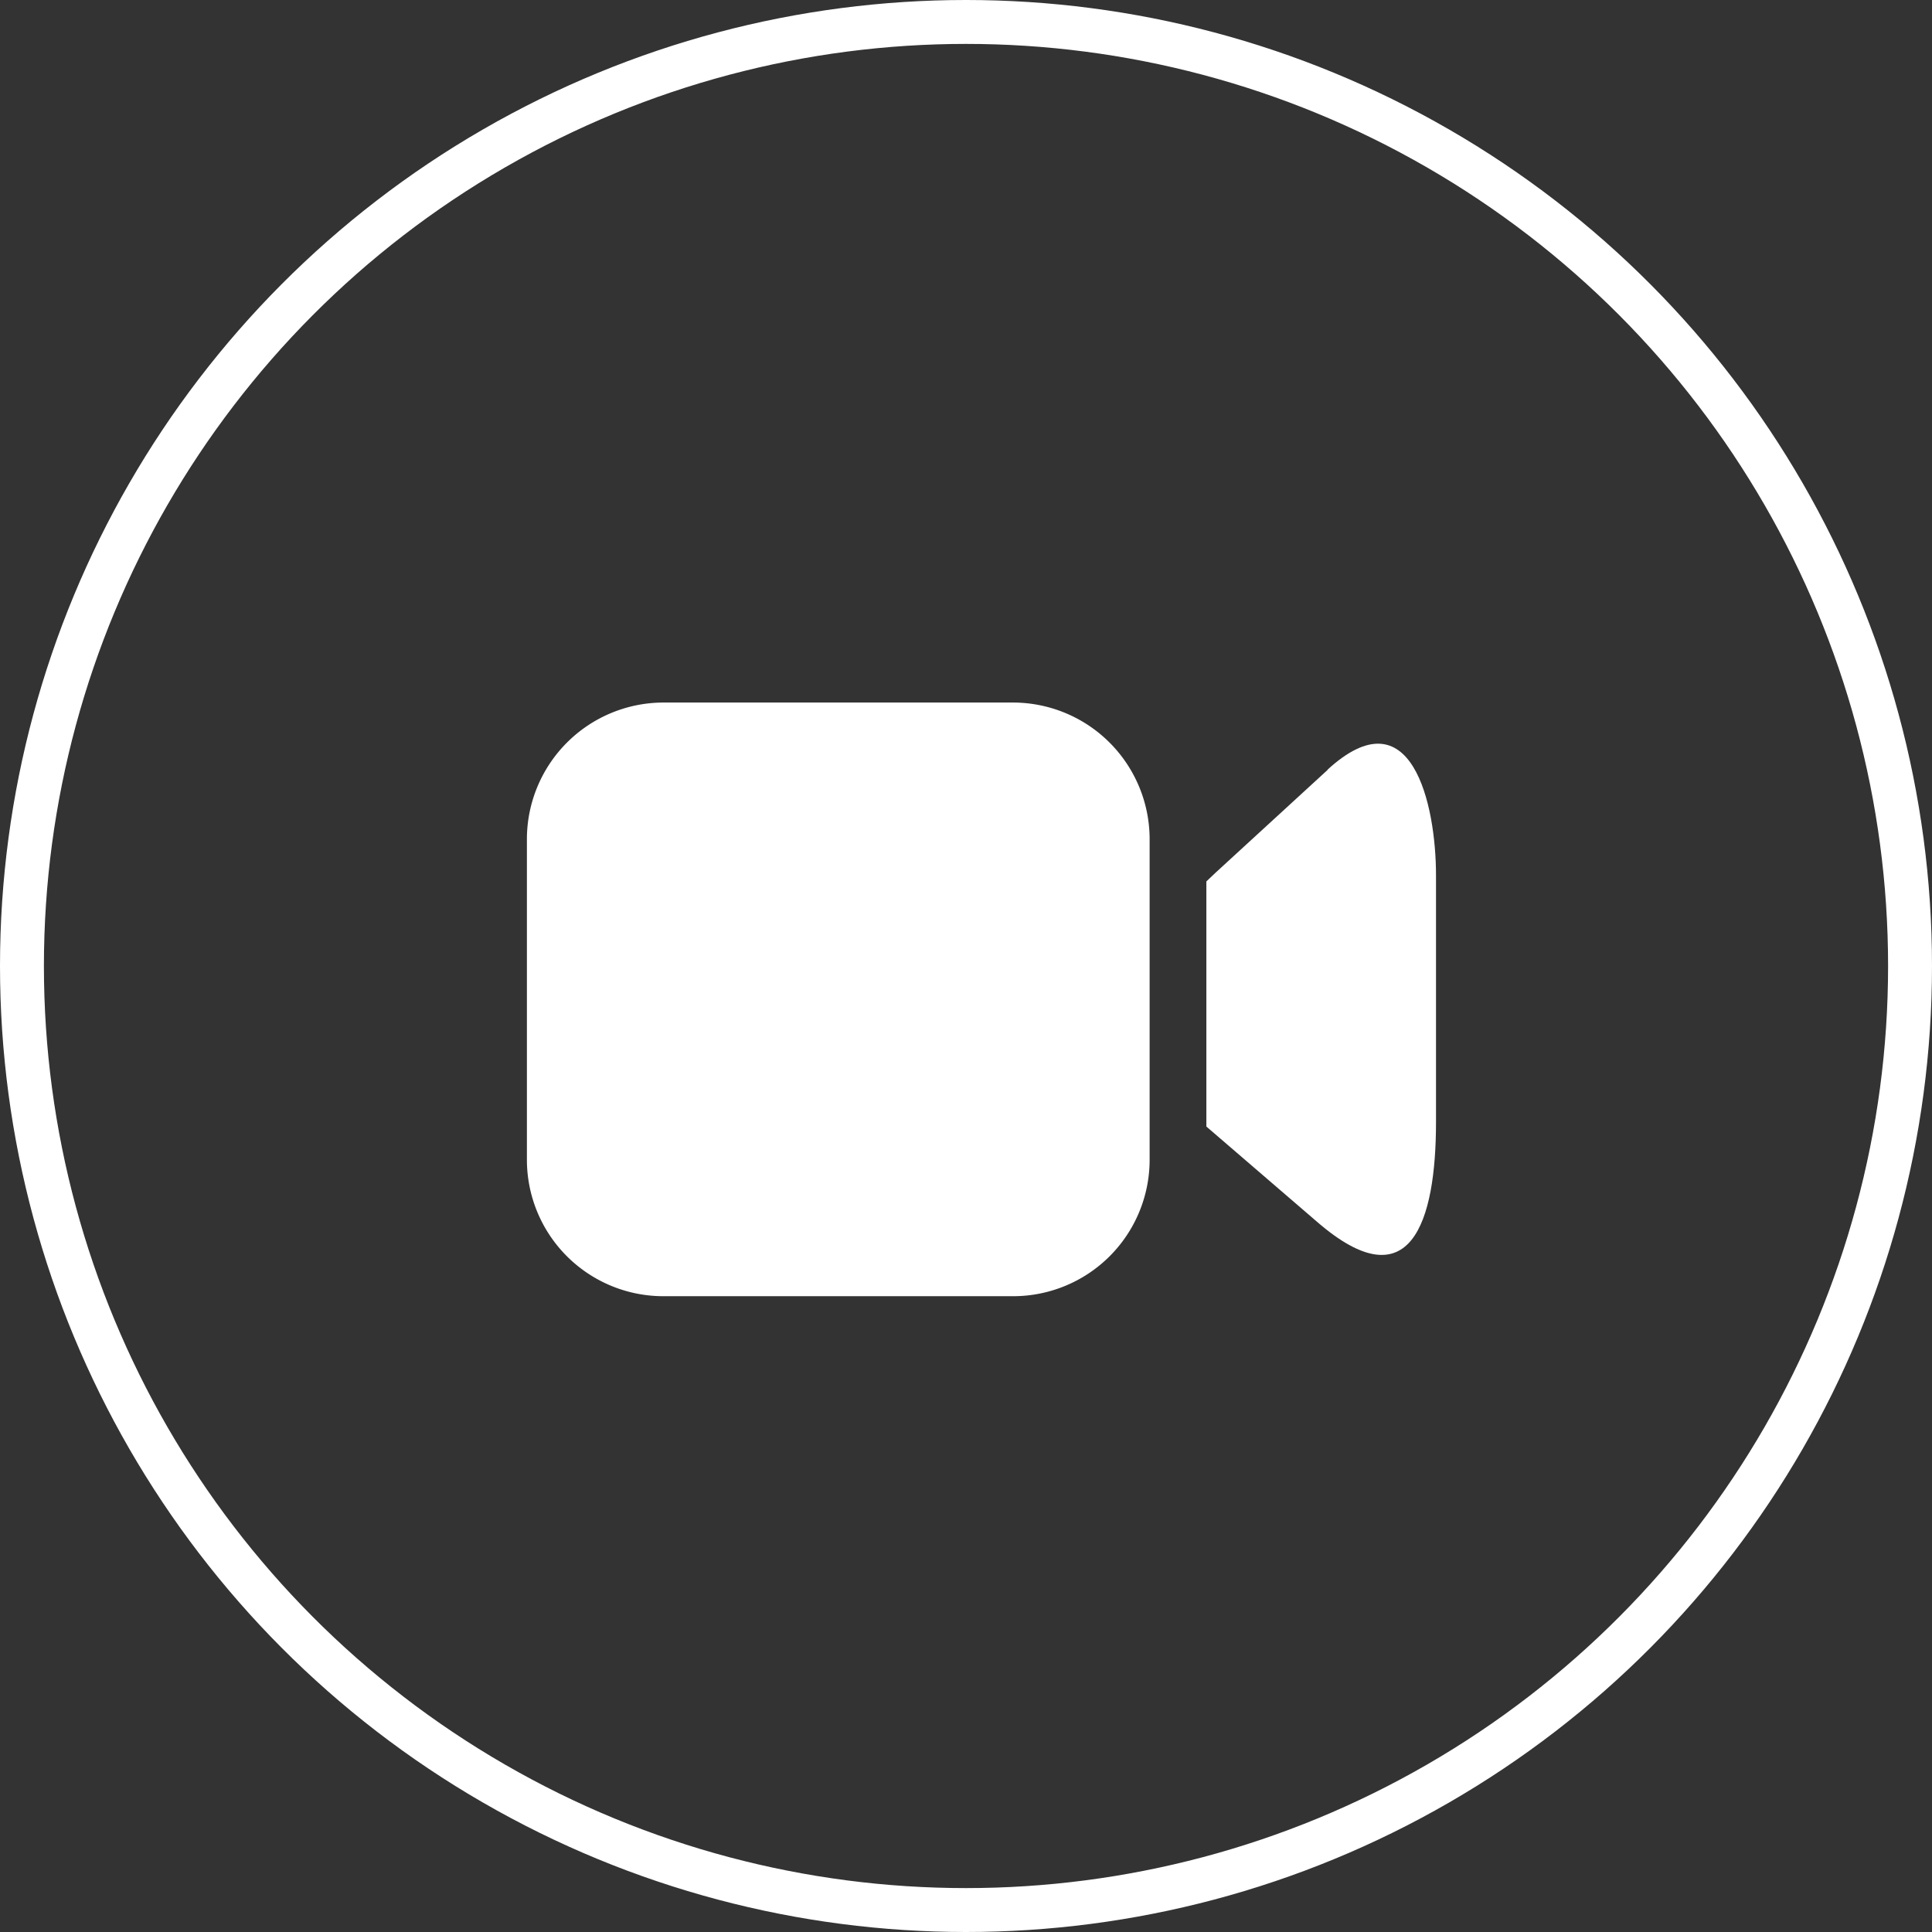 <svg xmlns="http://www.w3.org/2000/svg" width="22" height="22" viewBox="0 0 22 22">
  <rect x="0" y="0" width="22" height="22" fill="#333333" stroke="none"/>
  <g id="Group_11685" data-name="Group 11685" transform="translate(-337 -61)">
    <g id="whatsapp-video-call-icon" transform="translate(343 69)">
      <path id="Path_23482" data-name="Path 23482" d="M40.544,91.1h4a1.557,1.557,0,0,1,1.547,1.551v3.662a1.554,1.554,0,0,1-1.551,1.547h-4A1.554,1.554,0,0,1,39,96.313V92.651A1.557,1.557,0,0,1,40.551,91.1Z" transform="translate(-39 -91.1)" fill="#fff" fill-rule="evenodd"/>
      <path id="Path_23483" data-name="Path 23483" d="M63.285,92.78,62,93.959l-.1.095v2.791l1.264,1.088c1.061.916,1.351,0,1.351-1.139V93.983c0-.811-.28-2.078-1.237-1.2Z" transform="translate(-54.163 -92.017)" fill="#fff" fill-rule="evenodd"/>
    </g>
    <g id="Ellipse_2358" data-name="Ellipse 2358" transform="translate(337 61)" fill="none" stroke="#fff" stroke-width="0.5">
      <circle cx="11" cy="11" r="11" stroke="none"/>
      <circle cx="11" cy="11" r="10.75" fill="none"/>
    </g>
  </g>
</svg>
